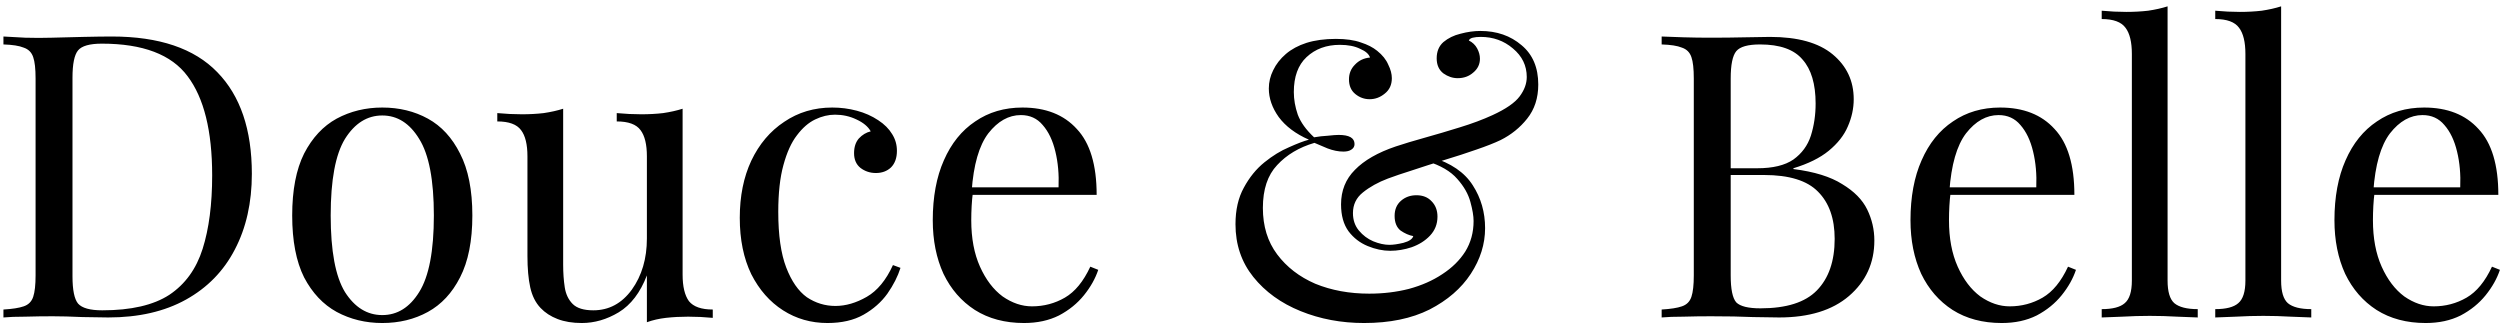 <svg width="189" height="25" viewBox="0 0 189 25" fill="none" xmlns="http://www.w3.org/2000/svg">
    <path d="M8.45 2.76C12.03 2.76 14.69 3.66 16.43 5.46C18.17 7.24 19.04 9.8 19.04 13.14C19.04 15.32 18.61 17.23 17.75 18.87C16.91 20.49 15.68 21.75 14.06 22.65C12.44 23.55 10.48 24 8.18 24C7.74 24 7.09 23.99 6.23 23.97C5.37 23.93 4.62 23.91 3.98 23.91C3.28 23.91 2.59 23.92 1.91 23.94C1.23 23.94 0.68 23.96 0.26 24V23.4C0.94 23.36 1.45 23.28 1.79 23.16C2.15 23.04 2.39 22.8 2.51 22.44C2.63 22.08 2.69 21.54 2.69 20.82V5.94C2.69 5.2 2.63 4.66 2.51 4.32C2.39 3.96 2.15 3.72 1.79 3.6C1.45 3.46 0.94 3.38 0.26 3.36V2.76C0.68 2.78 1.23 2.81 1.91 2.85C2.59 2.87 3.26 2.87 3.92 2.85C4.62 2.83 5.41 2.81 6.29 2.79C7.17 2.77 7.89 2.76 8.45 2.76ZM7.7 3.3C6.78 3.3 6.18 3.47 5.9 3.81C5.62 4.15 5.48 4.84 5.48 5.88V20.88C5.48 21.92 5.62 22.61 5.9 22.95C6.2 23.29 6.81 23.46 7.73 23.46C9.91 23.46 11.6 23.07 12.8 22.29C14 21.49 14.84 20.33 15.32 18.81C15.8 17.29 16.04 15.44 16.04 13.26C16.04 9.9 15.42 7.4 14.18 5.76C12.96 4.12 10.8 3.3 7.7 3.3ZM28.9 8.13C30.18 8.13 31.33 8.41 32.35 8.97C33.37 9.53 34.18 10.41 34.78 11.61C35.4 12.81 35.71 14.37 35.71 16.29C35.71 18.21 35.4 19.77 34.78 20.97C34.18 22.15 33.37 23.02 32.35 23.58C31.33 24.14 30.18 24.42 28.9 24.42C27.64 24.42 26.49 24.14 25.45 23.58C24.43 23.02 23.61 22.15 22.99 20.97C22.39 19.77 22.09 18.21 22.09 16.29C22.09 14.37 22.39 12.81 22.99 11.61C23.61 10.41 24.43 9.53 25.45 8.97C26.49 8.41 27.64 8.13 28.9 8.13ZM28.9 8.73C27.76 8.73 26.82 9.32 26.08 10.5C25.36 11.68 25 13.61 25 16.29C25 18.97 25.36 20.9 26.08 22.08C26.82 23.24 27.76 23.82 28.9 23.82C30.04 23.82 30.97 23.24 31.69 22.08C32.43 20.9 32.8 18.97 32.8 16.29C32.8 13.61 32.43 11.68 31.69 10.5C30.97 9.32 30.04 8.73 28.9 8.73ZM51.605 8.22V20.76C51.605 21.66 51.765 22.33 52.085 22.77C52.425 23.19 53.025 23.4 53.885 23.4V24.03C53.265 23.97 52.645 23.94 52.025 23.94C51.445 23.94 50.885 23.97 50.345 24.03C49.825 24.09 49.345 24.2 48.905 24.36V20.82C48.405 22.12 47.695 23.05 46.775 23.61C45.875 24.15 44.945 24.42 43.985 24.42C43.285 24.42 42.675 24.32 42.155 24.12C41.635 23.92 41.205 23.64 40.865 23.28C40.485 22.88 40.225 22.36 40.085 21.72C39.945 21.08 39.875 20.29 39.875 19.35V11.82C39.875 10.92 39.715 10.26 39.395 9.84C39.075 9.4 38.475 9.18 37.595 9.18V8.55C38.235 8.61 38.855 8.64 39.455 8.64C40.035 8.64 40.585 8.61 41.105 8.55C41.645 8.47 42.135 8.36 42.575 8.22V20.01C42.575 20.63 42.615 21.2 42.695 21.72C42.775 22.24 42.975 22.66 43.295 22.98C43.615 23.3 44.135 23.46 44.855 23.46C46.035 23.46 47.005 22.94 47.765 21.9C48.525 20.84 48.905 19.55 48.905 18.03V11.82C48.905 10.92 48.745 10.26 48.425 9.84C48.105 9.4 47.505 9.18 46.625 9.18V8.55C47.265 8.61 47.885 8.64 48.485 8.64C49.065 8.64 49.615 8.61 50.135 8.55C50.675 8.47 51.165 8.36 51.605 8.22ZM62.917 8.13C63.557 8.13 64.177 8.21 64.777 8.37C65.377 8.53 65.917 8.77 66.397 9.09C66.857 9.39 67.207 9.74 67.447 10.14C67.687 10.52 67.807 10.94 67.807 11.4C67.807 11.94 67.657 12.36 67.357 12.66C67.057 12.94 66.677 13.08 66.217 13.08C65.777 13.08 65.387 12.95 65.047 12.69C64.727 12.43 64.567 12.06 64.567 11.58C64.567 11.12 64.687 10.75 64.927 10.47C65.187 10.19 65.487 10.01 65.827 9.93C65.627 9.57 65.267 9.27 64.747 9.03C64.247 8.79 63.707 8.67 63.127 8.67C62.627 8.67 62.127 8.79 61.627 9.03C61.127 9.27 60.667 9.67 60.247 10.23C59.827 10.77 59.487 11.52 59.227 12.48C58.967 13.42 58.837 14.6 58.837 16.02C58.837 17.78 59.037 19.18 59.437 20.22C59.837 21.26 60.357 22.01 60.997 22.47C61.657 22.91 62.377 23.13 63.157 23.13C63.937 23.13 64.727 22.9 65.527 22.44C66.327 21.98 66.987 21.18 67.507 20.04L68.077 20.25C67.877 20.89 67.547 21.54 67.087 22.2C66.627 22.84 66.027 23.37 65.287 23.79C64.547 24.21 63.637 24.42 62.557 24.42C61.317 24.42 60.197 24.1 59.197 23.46C58.197 22.82 57.397 21.91 56.797 20.73C56.217 19.53 55.927 18.11 55.927 16.47C55.927 14.83 56.217 13.39 56.797 12.15C57.397 10.89 58.227 9.91 59.287 9.21C60.347 8.49 61.557 8.13 62.917 8.13ZM77.297 8.13C79.057 8.13 80.427 8.67 81.407 9.75C82.407 10.81 82.907 12.47 82.907 14.73H72.317L72.287 14.16H80.027C80.067 13.18 79.987 12.28 79.787 11.46C79.587 10.62 79.267 9.95 78.827 9.45C78.407 8.95 77.857 8.7 77.177 8.7C76.257 8.7 75.437 9.16 74.717 10.08C74.017 11 73.597 12.46 73.457 14.46L73.547 14.58C73.507 14.88 73.477 15.21 73.457 15.57C73.437 15.93 73.427 16.29 73.427 16.65C73.427 18.01 73.647 19.18 74.087 20.16C74.527 21.14 75.097 21.89 75.797 22.41C76.517 22.91 77.257 23.16 78.017 23.16C78.917 23.16 79.747 22.94 80.507 22.5C81.267 22.06 81.907 21.28 82.427 20.16L83.027 20.4C82.807 21.06 82.447 21.7 81.947 22.32C81.447 22.94 80.817 23.45 80.057 23.85C79.297 24.23 78.417 24.42 77.417 24.42C75.977 24.42 74.737 24.09 73.697 23.43C72.677 22.77 71.887 21.86 71.327 20.7C70.787 19.52 70.517 18.17 70.517 16.65C70.517 14.89 70.797 13.38 71.357 12.12C71.917 10.84 72.707 9.86 73.727 9.18C74.747 8.48 75.937 8.13 77.297 8.13ZM100.993 2.94C101.753 2.94 102.383 3.03 102.883 3.21C103.383 3.37 103.793 3.58 104.113 3.84C104.513 4.16 104.793 4.51 104.953 4.89C105.133 5.25 105.223 5.59 105.223 5.91C105.223 6.41 105.043 6.8 104.683 7.08C104.343 7.36 103.963 7.5 103.543 7.5C103.143 7.5 102.783 7.37 102.463 7.11C102.143 6.85 101.983 6.48 101.983 6C101.983 5.56 102.133 5.19 102.433 4.89C102.733 4.57 103.113 4.39 103.573 4.35C103.493 4.09 103.243 3.87 102.823 3.69C102.423 3.49 101.913 3.39 101.293 3.39C100.273 3.39 99.433 3.7 98.773 4.32C98.133 4.92 97.813 5.8 97.813 6.96C97.813 7.52 97.913 8.09 98.113 8.67C98.333 9.25 98.743 9.82 99.343 10.38C99.683 10.32 100.033 10.28 100.393 10.26C100.753 10.22 101.023 10.2 101.203 10.2C102.003 10.2 102.403 10.43 102.403 10.89C102.403 11.07 102.323 11.21 102.163 11.31C102.023 11.41 101.823 11.46 101.563 11.46C101.183 11.46 100.783 11.38 100.363 11.22C99.943 11.04 99.613 10.9 99.373 10.8C98.213 11.14 97.273 11.7 96.553 12.48C95.833 13.24 95.473 14.32 95.473 15.72C95.473 17.1 95.833 18.27 96.553 19.23C97.273 20.19 98.233 20.93 99.433 21.45C100.653 21.95 102.013 22.2 103.513 22.2C104.573 22.2 105.573 22.08 106.513 21.84C107.473 21.58 108.313 21.21 109.033 20.73C109.773 20.25 110.353 19.68 110.773 19.02C111.193 18.34 111.403 17.57 111.403 16.71C111.403 16.33 111.323 15.85 111.163 15.27C111.003 14.67 110.673 14.09 110.173 13.53C109.673 12.95 108.903 12.5 107.863 12.18L108.223 11.88C109.683 12.32 110.723 13.03 111.343 14.01C111.963 14.97 112.273 16.05 112.273 17.25C112.273 18.45 111.913 19.6 111.193 20.7C110.473 21.8 109.433 22.7 108.073 23.4C106.713 24.08 105.063 24.42 103.123 24.42C101.403 24.42 99.803 24.12 98.323 23.52C96.843 22.92 95.653 22.06 94.753 20.94C93.853 19.82 93.403 18.49 93.403 16.95C93.403 15.87 93.613 14.95 94.033 14.19C94.453 13.41 94.973 12.77 95.593 12.27C96.213 11.77 96.833 11.39 97.453 11.13C98.073 10.85 98.573 10.66 98.953 10.56C97.953 10.12 97.193 9.55 96.673 8.85C96.173 8.15 95.923 7.43 95.923 6.69C95.923 6.21 96.033 5.75 96.253 5.31C96.473 4.85 96.793 4.44 97.213 4.08C97.633 3.72 98.153 3.44 98.773 3.24C99.413 3.04 100.153 2.94 100.993 2.94ZM111.913 2.34C113.153 2.34 114.193 2.7 115.033 3.42C115.873 4.12 116.293 5.11 116.293 6.39C116.293 7.41 116.013 8.27 115.453 8.97C114.913 9.65 114.243 10.19 113.443 10.59C112.983 10.81 112.373 11.05 111.613 11.31C110.873 11.57 110.073 11.83 109.213 12.09C108.373 12.35 107.563 12.61 106.783 12.87C106.023 13.11 105.403 13.32 104.923 13.5C104.183 13.78 103.553 14.13 103.033 14.55C102.533 14.95 102.283 15.47 102.283 16.11C102.283 16.63 102.433 17.07 102.733 17.43C103.033 17.79 103.393 18.06 103.813 18.24C104.253 18.42 104.663 18.51 105.043 18.51C105.323 18.51 105.673 18.46 106.093 18.36C106.533 18.24 106.783 18.07 106.843 17.85C106.523 17.79 106.203 17.65 105.883 17.43C105.583 17.19 105.433 16.82 105.433 16.32C105.433 15.84 105.593 15.46 105.913 15.18C106.233 14.9 106.623 14.76 107.083 14.76C107.563 14.76 107.943 14.91 108.223 15.21C108.523 15.51 108.673 15.9 108.673 16.38C108.673 16.94 108.483 17.42 108.103 17.82C107.743 18.2 107.283 18.49 106.723 18.69C106.183 18.87 105.643 18.96 105.103 18.96C104.543 18.96 103.973 18.84 103.393 18.6C102.813 18.36 102.333 17.99 101.953 17.49C101.573 16.97 101.383 16.29 101.383 15.45C101.383 14.41 101.733 13.54 102.433 12.84C103.133 12.12 104.163 11.53 105.523 11.07C106.123 10.87 106.853 10.65 107.713 10.41C108.573 10.17 109.453 9.91 110.353 9.63C111.273 9.35 112.103 9.04 112.843 8.7C113.843 8.24 114.523 7.77 114.883 7.29C115.243 6.81 115.423 6.32 115.423 5.82C115.423 4.96 115.073 4.24 114.373 3.66C113.693 3.08 112.883 2.79 111.943 2.79C111.703 2.79 111.503 2.81 111.343 2.85C111.183 2.89 111.083 2.96 111.043 3.06C111.323 3.2 111.533 3.4 111.673 3.66C111.813 3.92 111.883 4.18 111.883 4.44C111.883 4.86 111.713 5.21 111.373 5.49C111.053 5.77 110.663 5.91 110.203 5.91C109.823 5.91 109.463 5.79 109.123 5.55C108.783 5.29 108.613 4.91 108.613 4.41C108.613 3.89 108.783 3.48 109.123 3.18C109.483 2.88 109.913 2.67 110.413 2.55C110.933 2.41 111.433 2.34 111.913 2.34ZM125.621 2.76C126.041 2.78 126.591 2.8 127.271 2.82C127.951 2.84 128.621 2.85 129.281 2.85C130.221 2.85 131.121 2.84 131.981 2.82C132.841 2.8 133.451 2.79 133.811 2.79C135.911 2.79 137.491 3.23 138.551 4.11C139.611 4.99 140.141 6.12 140.141 7.5C140.141 8.2 139.991 8.89 139.691 9.57C139.411 10.23 138.931 10.84 138.251 11.4C137.591 11.94 136.701 12.38 135.581 12.72V12.78C137.161 12.98 138.391 13.36 139.271 13.92C140.171 14.46 140.801 15.1 141.161 15.84C141.521 16.58 141.701 17.36 141.701 18.18C141.701 19.88 141.061 21.28 139.781 22.38C138.521 23.46 136.761 24 134.501 24C134.061 24 133.401 23.99 132.521 23.97C131.641 23.93 130.581 23.91 129.341 23.91C128.641 23.91 127.951 23.92 127.271 23.94C126.591 23.94 126.041 23.96 125.621 24V23.4C126.301 23.36 126.811 23.28 127.151 23.16C127.511 23.04 127.751 22.8 127.871 22.44C127.991 22.08 128.051 21.54 128.051 20.82V5.94C128.051 5.2 127.991 4.66 127.871 4.32C127.751 3.96 127.511 3.72 127.151 3.6C126.811 3.46 126.301 3.38 125.621 3.36V2.76ZM133.061 3.36C132.141 3.36 131.541 3.53 131.261 3.87C130.981 4.21 130.841 4.9 130.841 5.94V20.82C130.841 21.86 130.981 22.54 131.261 22.86C131.561 23.16 132.171 23.31 133.091 23.31C135.051 23.31 136.471 22.86 137.351 21.96C138.251 21.04 138.701 19.74 138.701 18.06C138.701 16.52 138.281 15.33 137.441 14.49C136.621 13.65 135.261 13.23 133.361 13.23H130.271C130.271 13.23 130.271 13.15 130.271 12.99C130.271 12.81 130.271 12.72 130.271 12.72H132.851C134.031 12.72 134.941 12.5 135.581 12.06C136.221 11.6 136.661 11 136.901 10.26C137.141 9.5 137.261 8.69 137.261 7.83C137.261 6.35 136.931 5.24 136.271 4.5C135.631 3.74 134.561 3.36 133.061 3.36ZM151.213 8.13C152.973 8.13 154.343 8.67 155.323 9.75C156.323 10.81 156.823 12.47 156.823 14.73H146.233L146.203 14.16H153.943C153.983 13.18 153.903 12.28 153.703 11.46C153.503 10.62 153.183 9.95 152.743 9.45C152.323 8.95 151.773 8.7 151.093 8.7C150.173 8.7 149.353 9.16 148.633 10.08C147.933 11 147.513 12.46 147.373 14.46L147.463 14.58C147.423 14.88 147.393 15.21 147.373 15.57C147.353 15.93 147.343 16.29 147.343 16.65C147.343 18.01 147.563 19.18 148.003 20.16C148.443 21.14 149.013 21.89 149.713 22.41C150.433 22.91 151.173 23.16 151.933 23.16C152.833 23.16 153.663 22.94 154.423 22.5C155.183 22.06 155.823 21.28 156.343 20.16L156.943 20.4C156.723 21.06 156.363 21.7 155.863 22.32C155.363 22.94 154.733 23.45 153.973 23.85C153.213 24.23 152.333 24.42 151.333 24.42C149.893 24.42 148.653 24.09 147.613 23.43C146.593 22.77 145.803 21.86 145.243 20.7C144.703 19.52 144.433 18.17 144.433 16.65C144.433 14.89 144.713 13.38 145.273 12.12C145.833 10.84 146.623 9.86 147.643 9.18C148.663 8.48 149.853 8.13 151.213 8.13ZM163.869 0.48V21.21C163.869 22.05 164.039 22.62 164.379 22.92C164.739 23.22 165.329 23.37 166.149 23.37V24C165.809 23.98 165.289 23.96 164.589 23.94C163.909 23.9 163.219 23.88 162.519 23.88C161.839 23.88 161.149 23.9 160.449 23.94C159.749 23.96 159.229 23.98 158.889 24V23.37C159.709 23.37 160.289 23.22 160.629 22.92C160.989 22.62 161.169 22.05 161.169 21.21V4.08C161.169 3.18 161.009 2.52 160.689 2.1C160.369 1.66 159.769 1.44 158.889 1.44V0.81C159.529 0.87 160.149 0.9 160.749 0.9C161.329 0.9 161.879 0.87 162.399 0.81C162.939 0.73 163.429 0.62 163.869 0.48ZM172.453 0.48V21.21C172.453 22.05 172.623 22.62 172.963 22.92C173.323 23.22 173.913 23.37 174.732 23.37V24C174.393 23.98 173.873 23.96 173.173 23.94C172.493 23.9 171.803 23.88 171.103 23.88C170.423 23.88 169.733 23.9 169.033 23.94C168.333 23.96 167.813 23.98 167.473 24V23.37C168.293 23.37 168.873 23.22 169.213 22.92C169.573 22.62 169.753 22.05 169.753 21.21V4.08C169.753 3.18 169.593 2.52 169.273 2.1C168.953 1.66 168.353 1.44 167.473 1.44V0.81C168.113 0.87 168.733 0.9 169.333 0.9C169.913 0.9 170.463 0.87 170.983 0.81C171.523 0.73 172.013 0.62 172.453 0.48ZM183.264 8.13C185.024 8.13 186.394 8.67 187.374 9.75C188.374 10.81 188.874 12.47 188.874 14.73H178.284L178.254 14.16H185.994C186.034 13.18 185.954 12.28 185.754 11.46C185.554 10.62 185.234 9.95 184.794 9.45C184.374 8.95 183.824 8.7 183.144 8.7C182.224 8.7 181.404 9.16 180.684 10.08C179.984 11 179.564 12.46 179.424 14.46L179.514 14.58C179.474 14.88 179.444 15.21 179.424 15.57C179.404 15.93 179.394 16.29 179.394 16.65C179.394 18.01 179.614 19.18 180.054 20.16C180.494 21.14 181.064 21.89 181.764 22.41C182.484 22.91 183.224 23.16 183.984 23.16C184.884 23.16 185.714 22.94 186.474 22.5C187.234 22.06 187.874 21.28 188.394 20.16L188.994 20.4C188.774 21.06 188.414 21.7 187.914 22.32C187.414 22.94 186.784 23.45 186.024 23.85C185.264 24.23 184.384 24.42 183.384 24.42C181.944 24.42 180.704 24.09 179.664 23.43C178.644 22.77 177.854 21.86 177.294 20.7C176.754 19.52 176.484 18.17 176.484 16.65C176.484 14.89 176.764 13.38 177.324 12.12C177.884 10.84 178.674 9.86 179.694 9.18C180.714 8.48 181.904 8.13 183.264 8.13Z" fill="black" />
</svg>
    